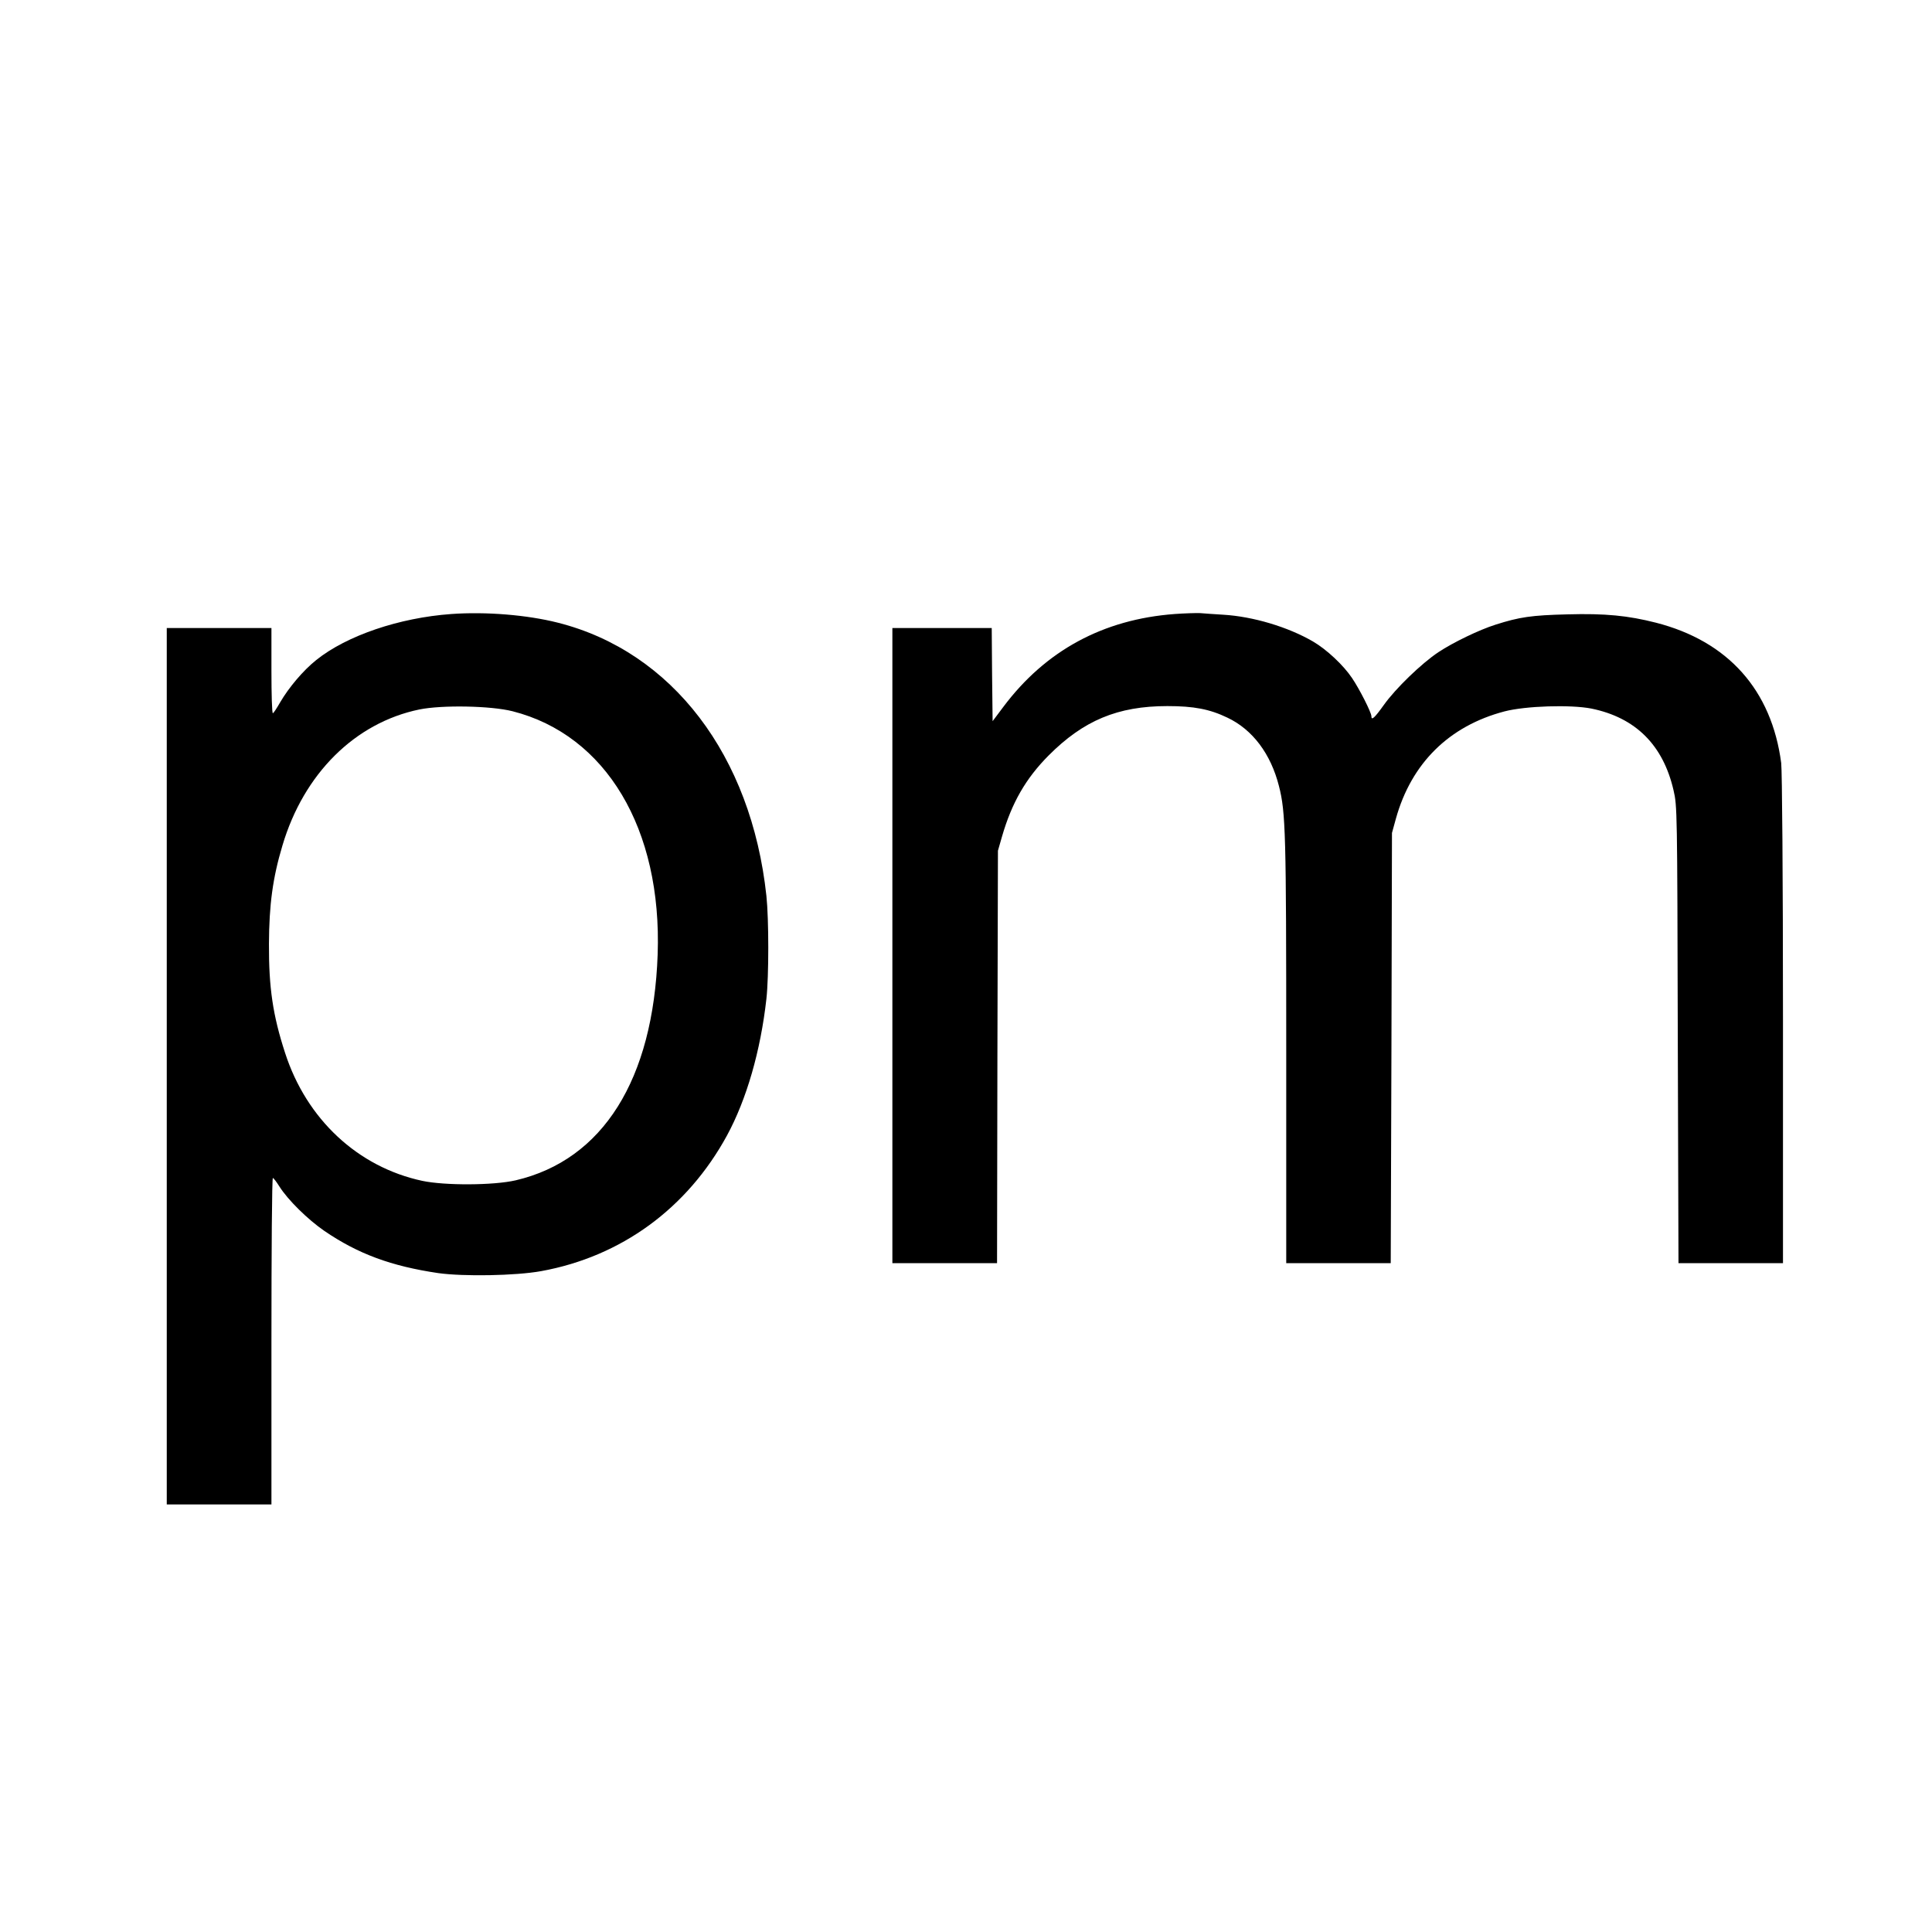 <?xml version="1.0" standalone="no"?>
<!DOCTYPE svg PUBLIC "-//W3C//DTD SVG 20010904//EN"
 "http://www.w3.org/TR/2001/REC-SVG-20010904/DTD/svg10.dtd">
<svg version="1.0" xmlns="http://www.w3.org/2000/svg"
 width="1089pt" height="1089pt" viewBox="0 0 1089 1089"
 preserveAspectRatio="xMidYMid meet">
<g transform="translate(0,1089) scale(0.1,-0.1)"
fill="#000000" stroke="none">
<path d="M2544 7429 c-294 -21 -590 -122 -761 -259 -74 -59 -155 -155 -204
-239 -19 -33 -37 -61 -41 -61 -5 0 -8 108 -8 240 l0 240 -295 0 -295 0 0
-2470 0 -2470 295 0 295 0 0 920 c0 506 3 920 8 920 4 0 20 -21 37 -48 48 -76
160 -186 253 -250 190 -130 378 -199 642 -238 143 -20 436 -15 580 11 452 82
824 354 1048 765 110 203 189 475 222 770 14 126 14 448 0 580 -85 792 -531
1377 -1175 1540 -173 44 -406 63 -601 49z m345 -548 c527 -134 843 -663 818
-1371 -25 -706 -309 -1158 -800 -1273 -125 -29 -400 -30 -527 -3 -363 78 -652
347 -773 721 -69 212 -92 367 -91 615 1 219 21 371 76 554 120 405 409 692
772 767 128 26 403 21 525 -10z"/>
<path d="M6621 7429 c-403 -30 -728 -206 -966 -524 l-60 -80 -3 263 -2 262
-280 0 -280 0 0 -1790 0 -1790 295 0 295 0 2 1163 3 1162 23 80 c55 190 134
327 262 456 197 198 390 279 670 279 149 0 238 -17 338 -65 142 -67 245 -204
291 -386 38 -148 41 -268 41 -1496 l0 -1193 295 0 294 0 4 1213 3 1212 22 80
c87 313 300 523 612 605 119 31 372 39 490 16 249 -51 404 -205 463 -460 21
-90 21 -111 24 -1378 l4 -1288 294 0 295 0 0 1373 c0 817 -5 1402 -10 1446
-54 412 -300 687 -706 791 -157 40 -286 53 -499 47 -203 -5 -270 -15 -405 -58
-92 -29 -239 -100 -322 -155 -95 -63 -242 -205 -308 -298 -53 -74 -70 -89 -70
-63 0 21 -67 153 -109 215 -49 73 -143 161 -220 206 -141 82 -338 141 -506
151 -49 3 -108 7 -130 9 -22 1 -87 -1 -144 -5z"/>
</g>
</svg>
